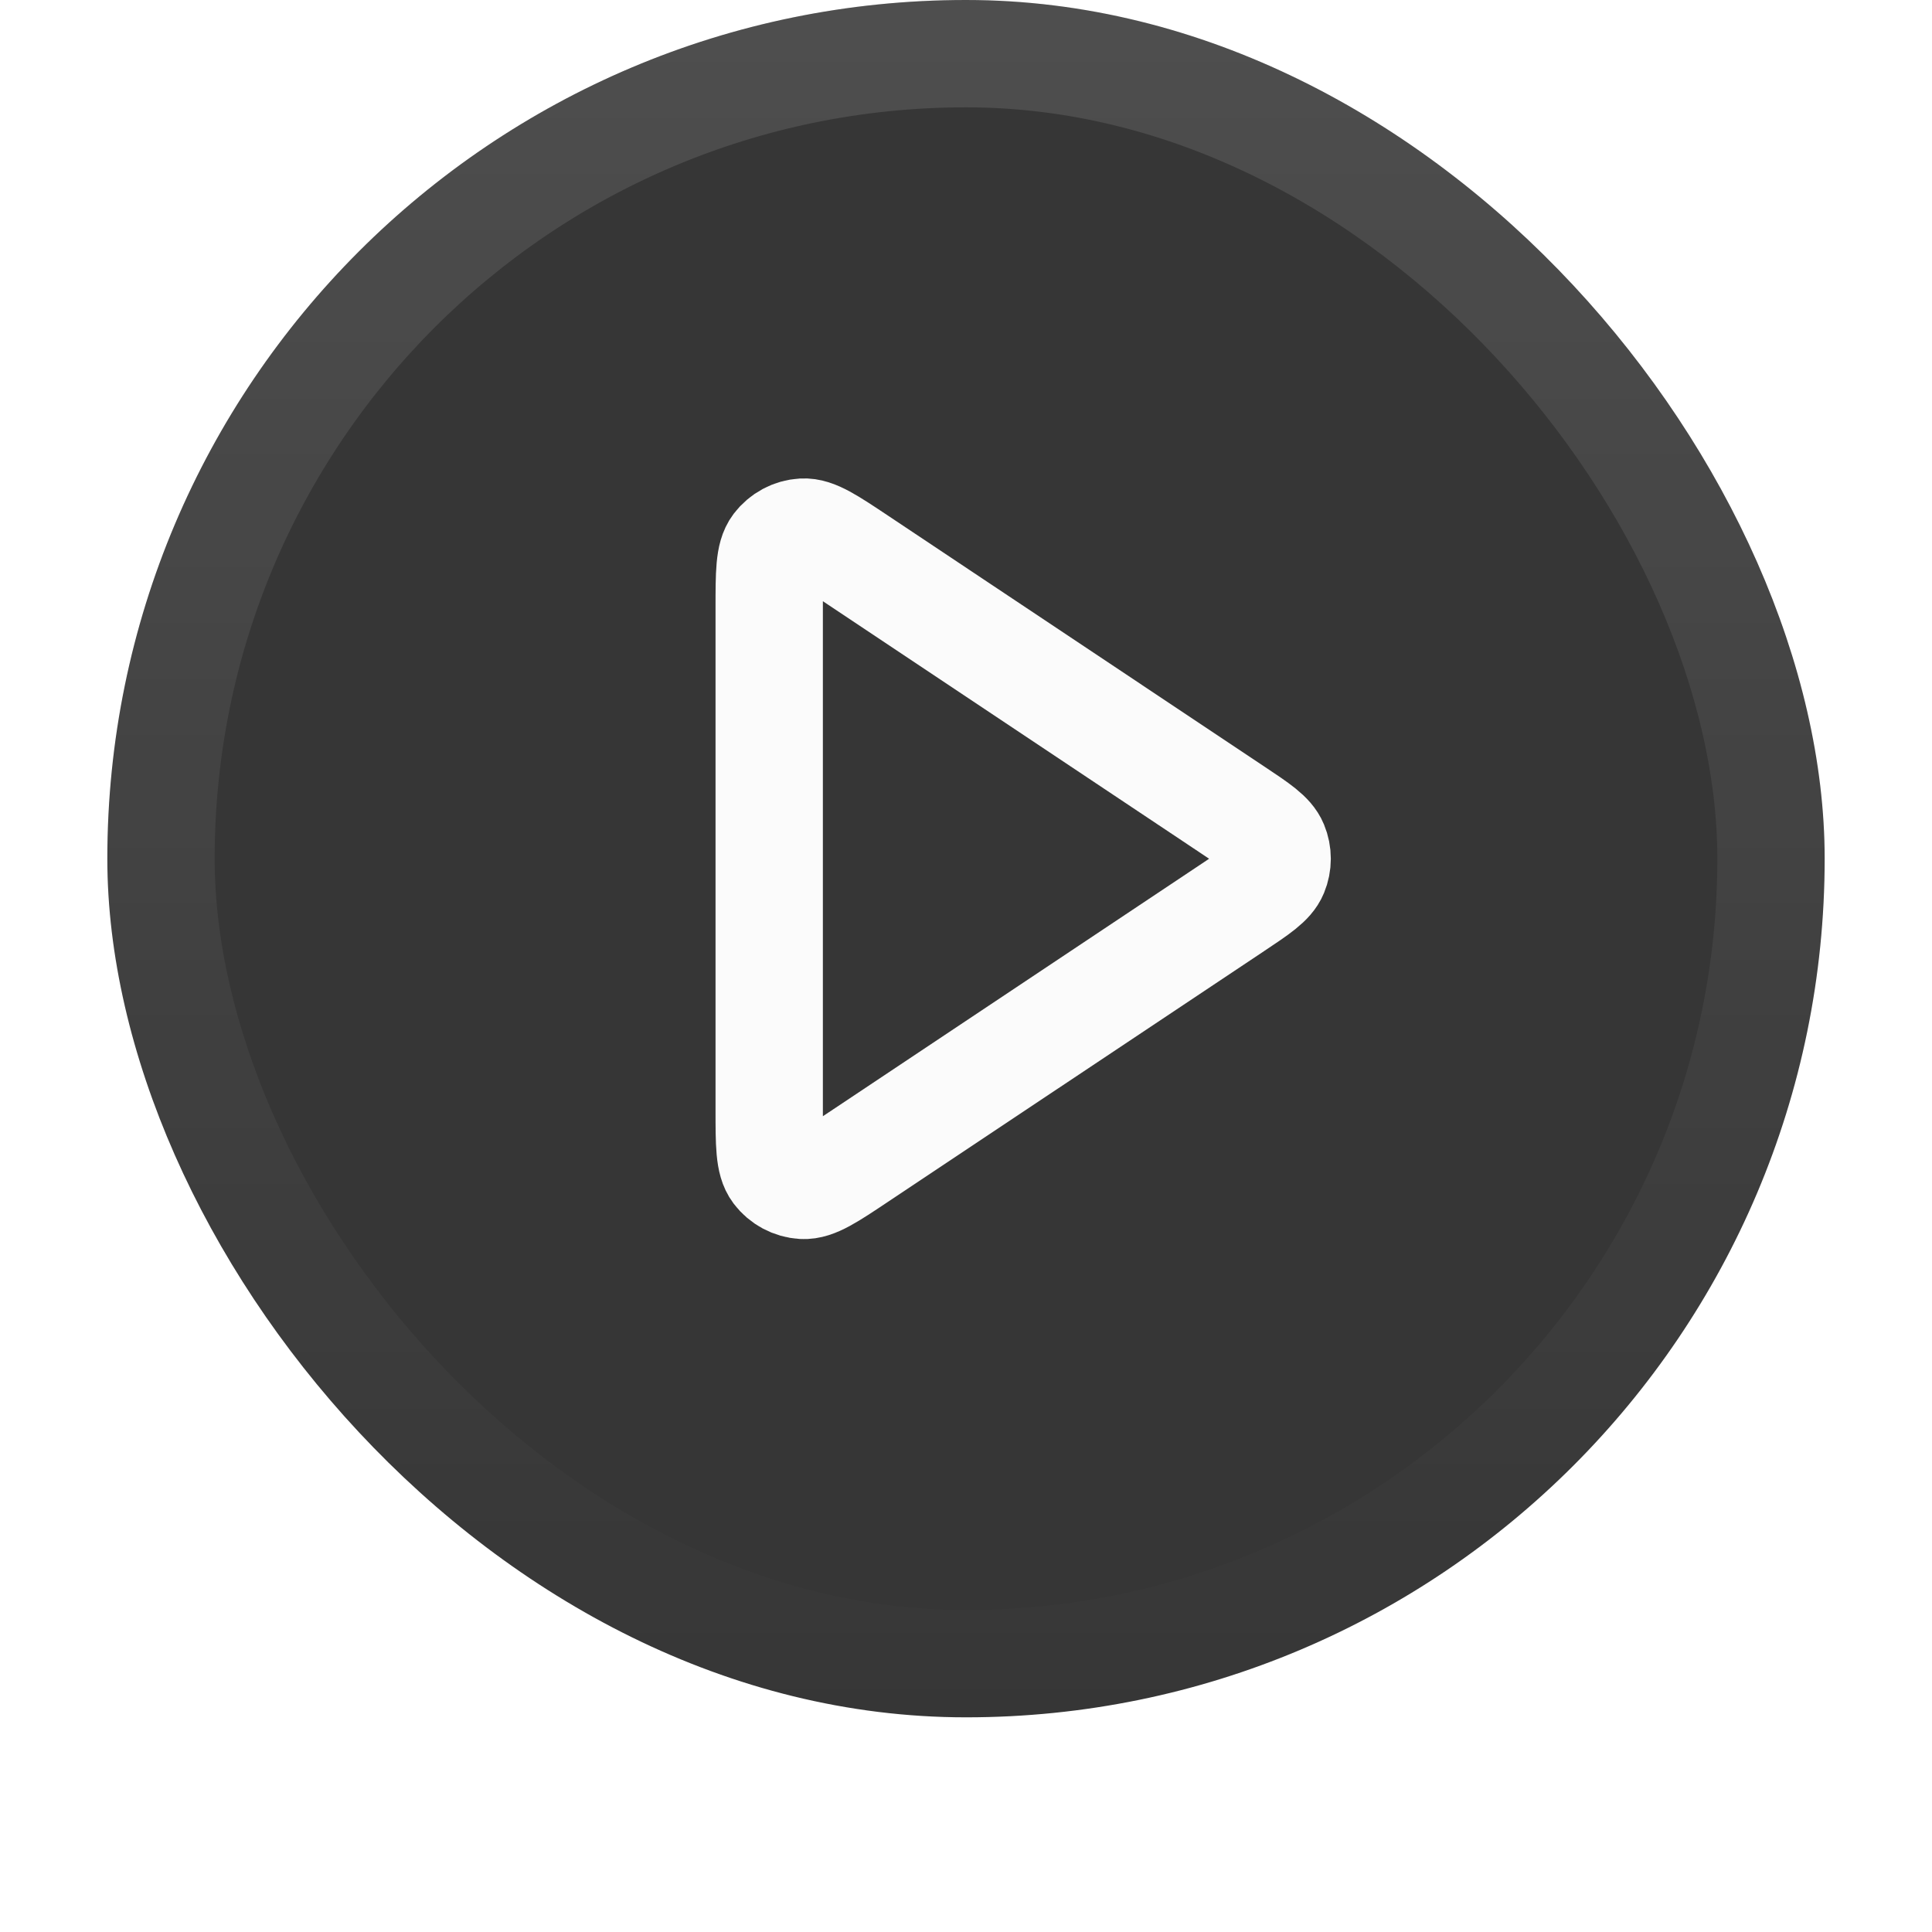 <svg width="36" height="36" viewBox="0 0 36 36" fill="none" xmlns="http://www.w3.org/2000/svg">
<g filter="url(#filter0_dii_2565_33515)">
<rect x="2" y="1" width="32" height="32" rx="16" fill="#363636"/>
<rect x="3" y="2" width="30" height="30" rx="15" stroke="url(#paint0_linear_2565_33515)" stroke-width="2"/>
<path d="M14.333 12.328C14.333 11.68 14.333 11.357 14.468 11.178C14.586 11.023 14.766 10.926 14.96 10.915C15.184 10.901 15.453 11.081 15.992 11.44L23.002 16.114C23.447 16.41 23.67 16.559 23.747 16.746C23.815 16.909 23.815 17.093 23.747 17.257C23.67 17.444 23.447 17.592 23.002 17.889L15.992 22.562C15.453 22.922 15.184 23.101 14.96 23.088C14.766 23.076 14.586 22.98 14.468 22.824C14.333 22.646 14.333 22.322 14.333 21.675V12.328Z" stroke="#FBFBFB" stroke-width="2" stroke-linecap="round" stroke-linejoin="round"/>
</g>
<defs>
<filter id="filter0_dii_2565_33515" x="0" y="0" width="36" height="36" filterUnits="userSpaceOnUse" color-interpolation-filters="sRGB">
<feFlood flood-opacity="0" result="BackgroundImageFix"/>
<feColorMatrix in="SourceAlpha" type="matrix" values="0 0 0 0 0 0 0 0 0 0 0 0 0 0 0 0 0 0 127 0" result="hardAlpha"/>
<feOffset dy="1"/>
<feGaussianBlur stdDeviation="1"/>
<feComposite in2="hardAlpha" operator="out"/>
<feColorMatrix type="matrix" values="0 0 0 0 0.039 0 0 0 0 0.05 0 0 0 0 0.071 0 0 0 0.05 0"/>
<feBlend mode="normal" in2="BackgroundImageFix" result="effect1_dropShadow_2565_33515"/>
<feBlend mode="normal" in="SourceGraphic" in2="effect1_dropShadow_2565_33515" result="shape"/>
<feColorMatrix in="SourceAlpha" type="matrix" values="0 0 0 0 0 0 0 0 0 0 0 0 0 0 0 0 0 0 127 0" result="hardAlpha"/>
<feOffset dy="-2"/>
<feComposite in2="hardAlpha" operator="arithmetic" k2="-1" k3="1"/>
<feColorMatrix type="matrix" values="0 0 0 0 0.039 0 0 0 0 0.05 0 0 0 0 0.071 0 0 0 0.05 0"/>
<feBlend mode="normal" in2="shape" result="effect2_innerShadow_2565_33515"/>
<feColorMatrix in="SourceAlpha" type="matrix" values="0 0 0 0 0 0 0 0 0 0 0 0 0 0 0 0 0 0 127 0" result="hardAlpha"/>
<feMorphology radius="1" operator="erode" in="SourceAlpha" result="effect3_innerShadow_2565_33515"/>
<feOffset/>
<feComposite in2="hardAlpha" operator="arithmetic" k2="-1" k3="1"/>
<feColorMatrix type="matrix" values="0 0 0 0 0.039 0 0 0 0 0.05 0 0 0 0 0.071 0 0 0 0.18 0"/>
<feBlend mode="normal" in2="effect2_innerShadow_2565_33515" result="effect3_innerShadow_2565_33515"/>
</filter>
<linearGradient id="paint0_linear_2565_33515" x1="18" y1="1" x2="18" y2="33" gradientUnits="userSpaceOnUse">
<stop stop-color="white" stop-opacity="0.12"/>
<stop offset="1" stop-color="white" stop-opacity="0"/>
</linearGradient>
</defs>
</svg>
